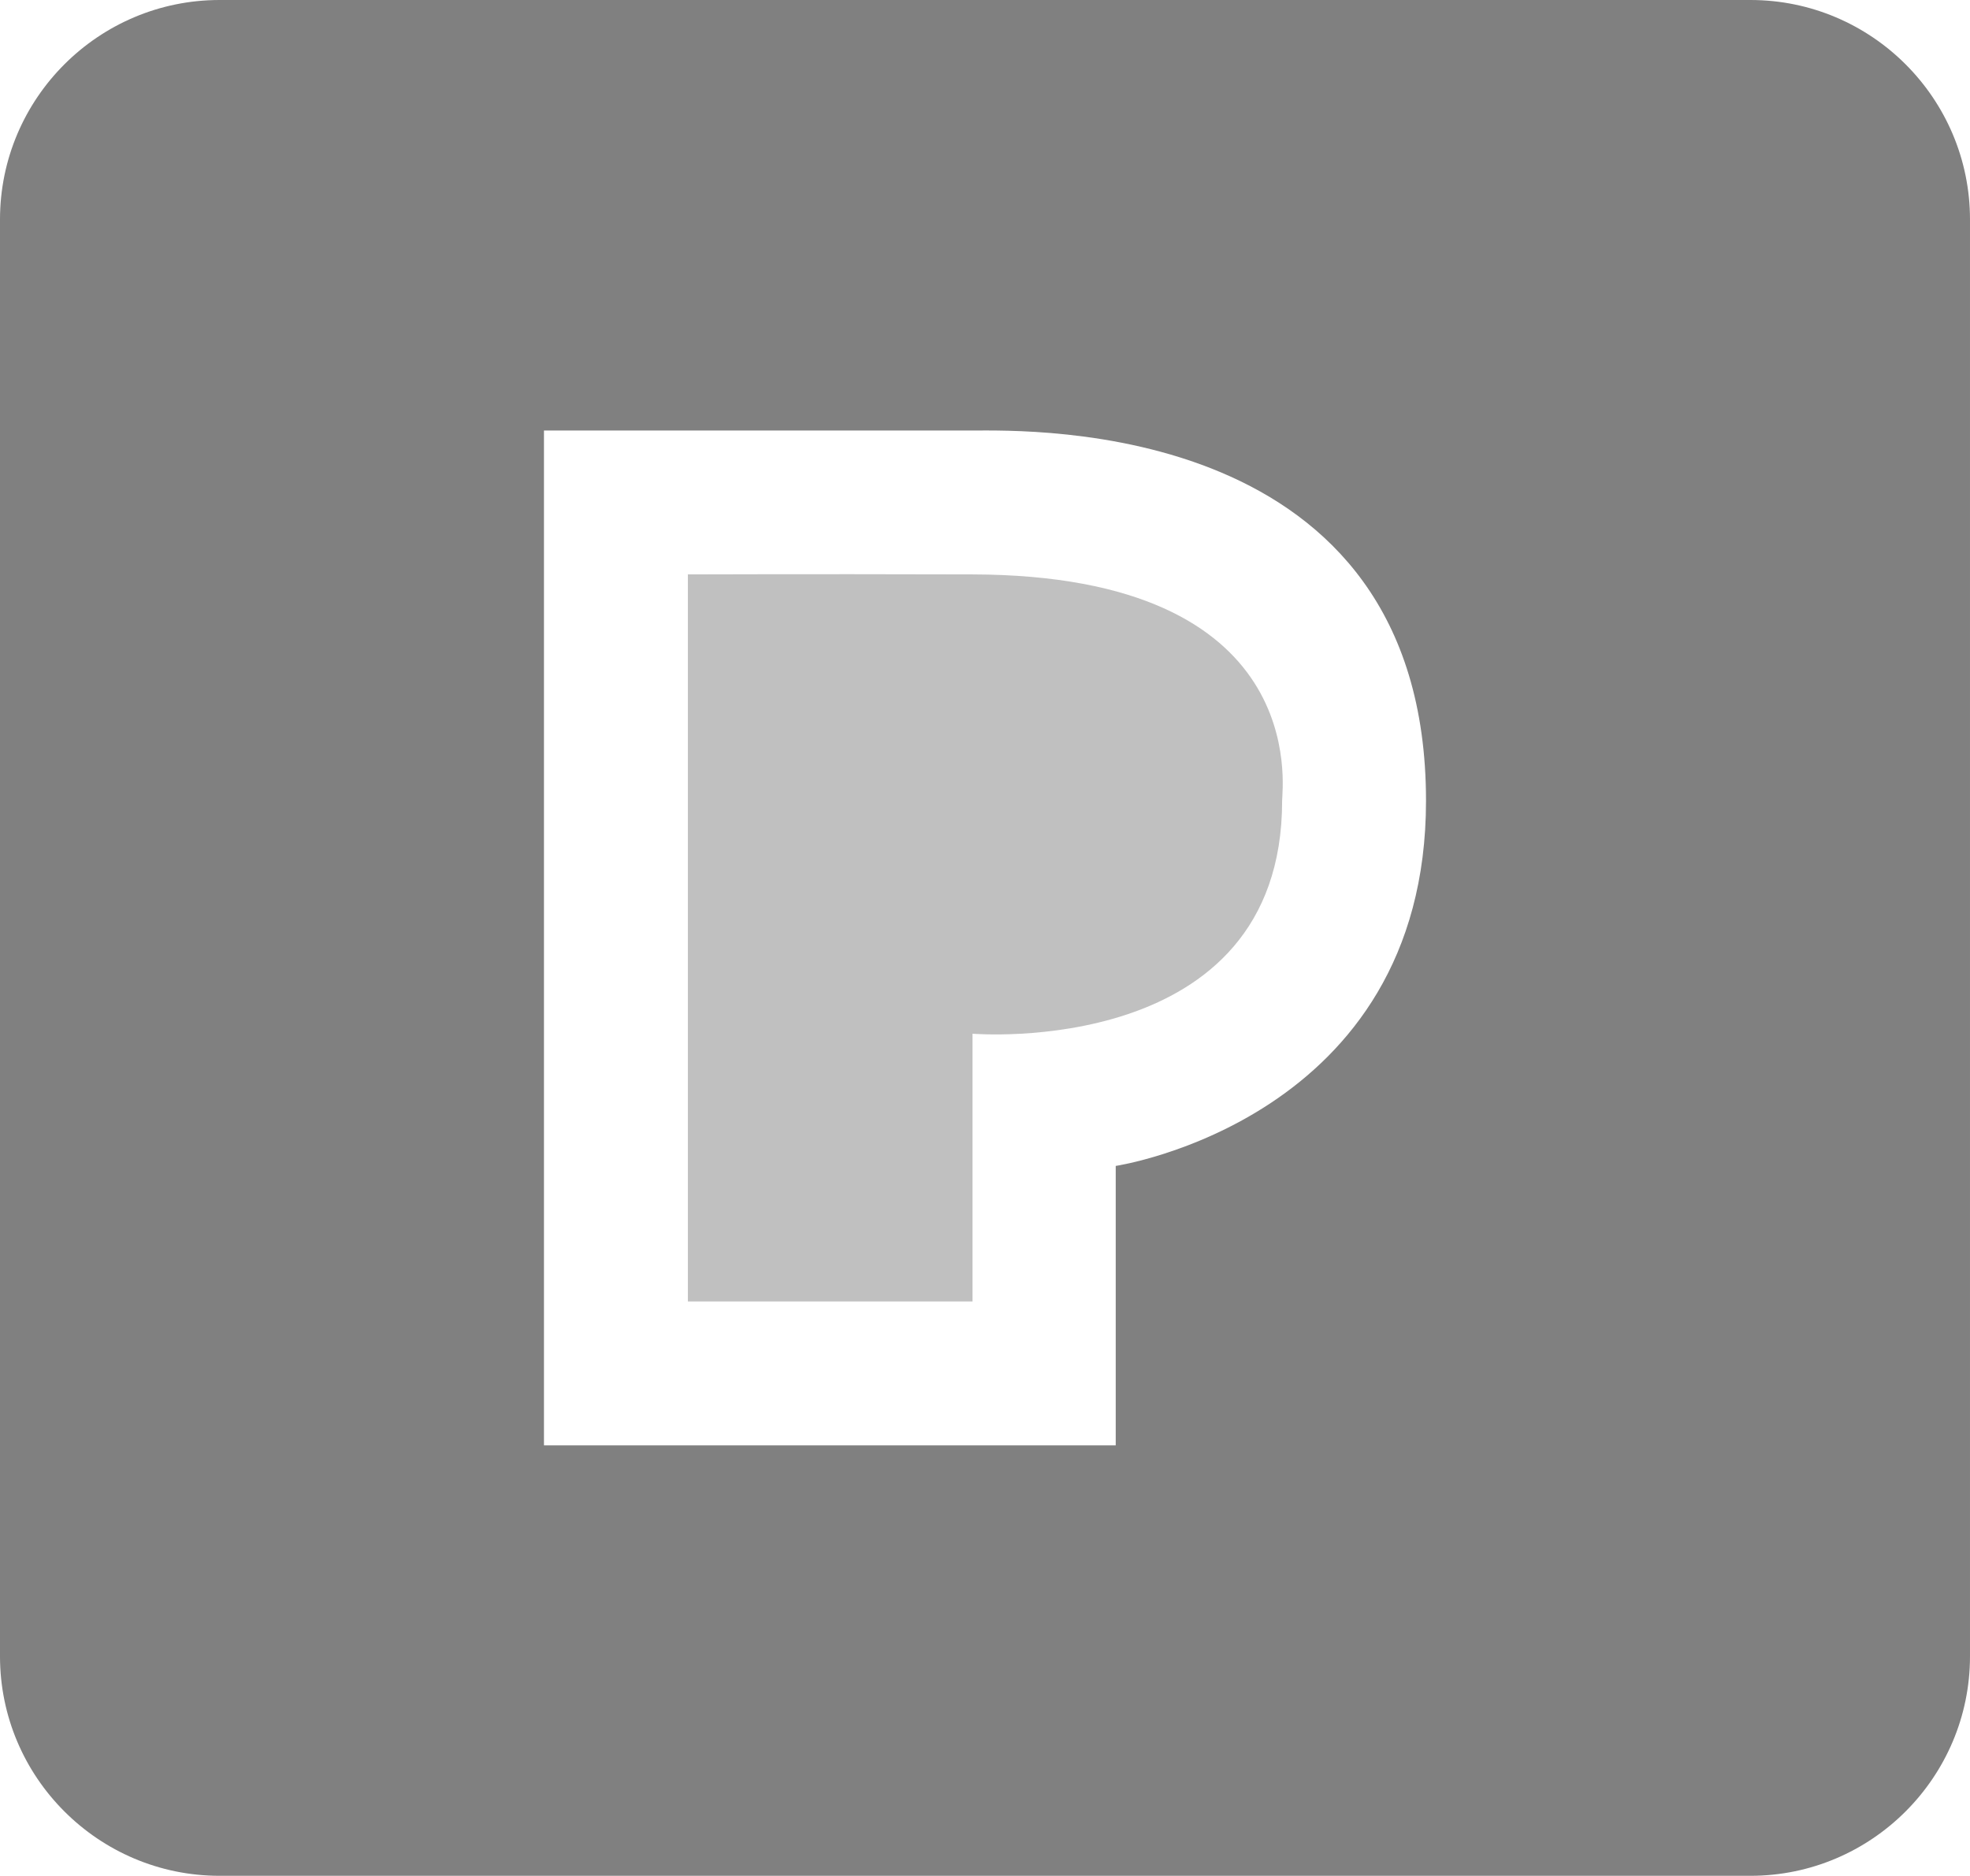 <?xml version="1.0" encoding="utf-8"?>
<!DOCTYPE svg PUBLIC "-//W3C//DTD SVG 1.1//EN" "http://www.w3.org/Graphics/SVG/1.1/DTD/svg11.dtd">
<svg version="1.1" id="Layer_1" xmlns="http://www.w3.org/2000/svg" xmlns:xlink="http://www.w3.org/1999/xlink" x="0px" y="0px"
	 width="210.017px" height="200px" viewBox="0 0 210.017 200" enable-background="new 0 0 210.017 200" xml:space="preserve">
<linearGradient id="gradient" gradientUnits="userSpaceOnUse" x1="17.139" y1="200" x2="17.139" y2="0">
	<stop  offset="0" style="stop-color:#404040"/>
	<stop  offset="1" style="stop-color:#A0A0A0"/>
</linearGradient>
<path fill="#808080" d="M186.61,0H23.412C10.5,0,0,10.494,0,23.406v153.188C0,189.498,10.5,200,23.412,200H186.61
	c12.906,0,23.406-10.502,23.406-23.406V23.406C210.017,10.494,199.517,0,186.61,0z M118.944,124.311v29.793H57.991V45.902
	c0,0,40.43,0,45.666,0c6.148,0,48.367-1.277,48.367,39.479C152.024,119.377,118.944,124.311,118.944,124.311z"/>
<path fill="#C0C0C0" d="M136.685,85.379c0,27.602-33.006,24.836-33.006,24.836v28.547H73.333V61.243c3.96,0,9.909-0.051,30.324,0
	C139.778,61.331,136.685,83.919,136.685,85.379z"/>
</svg>
